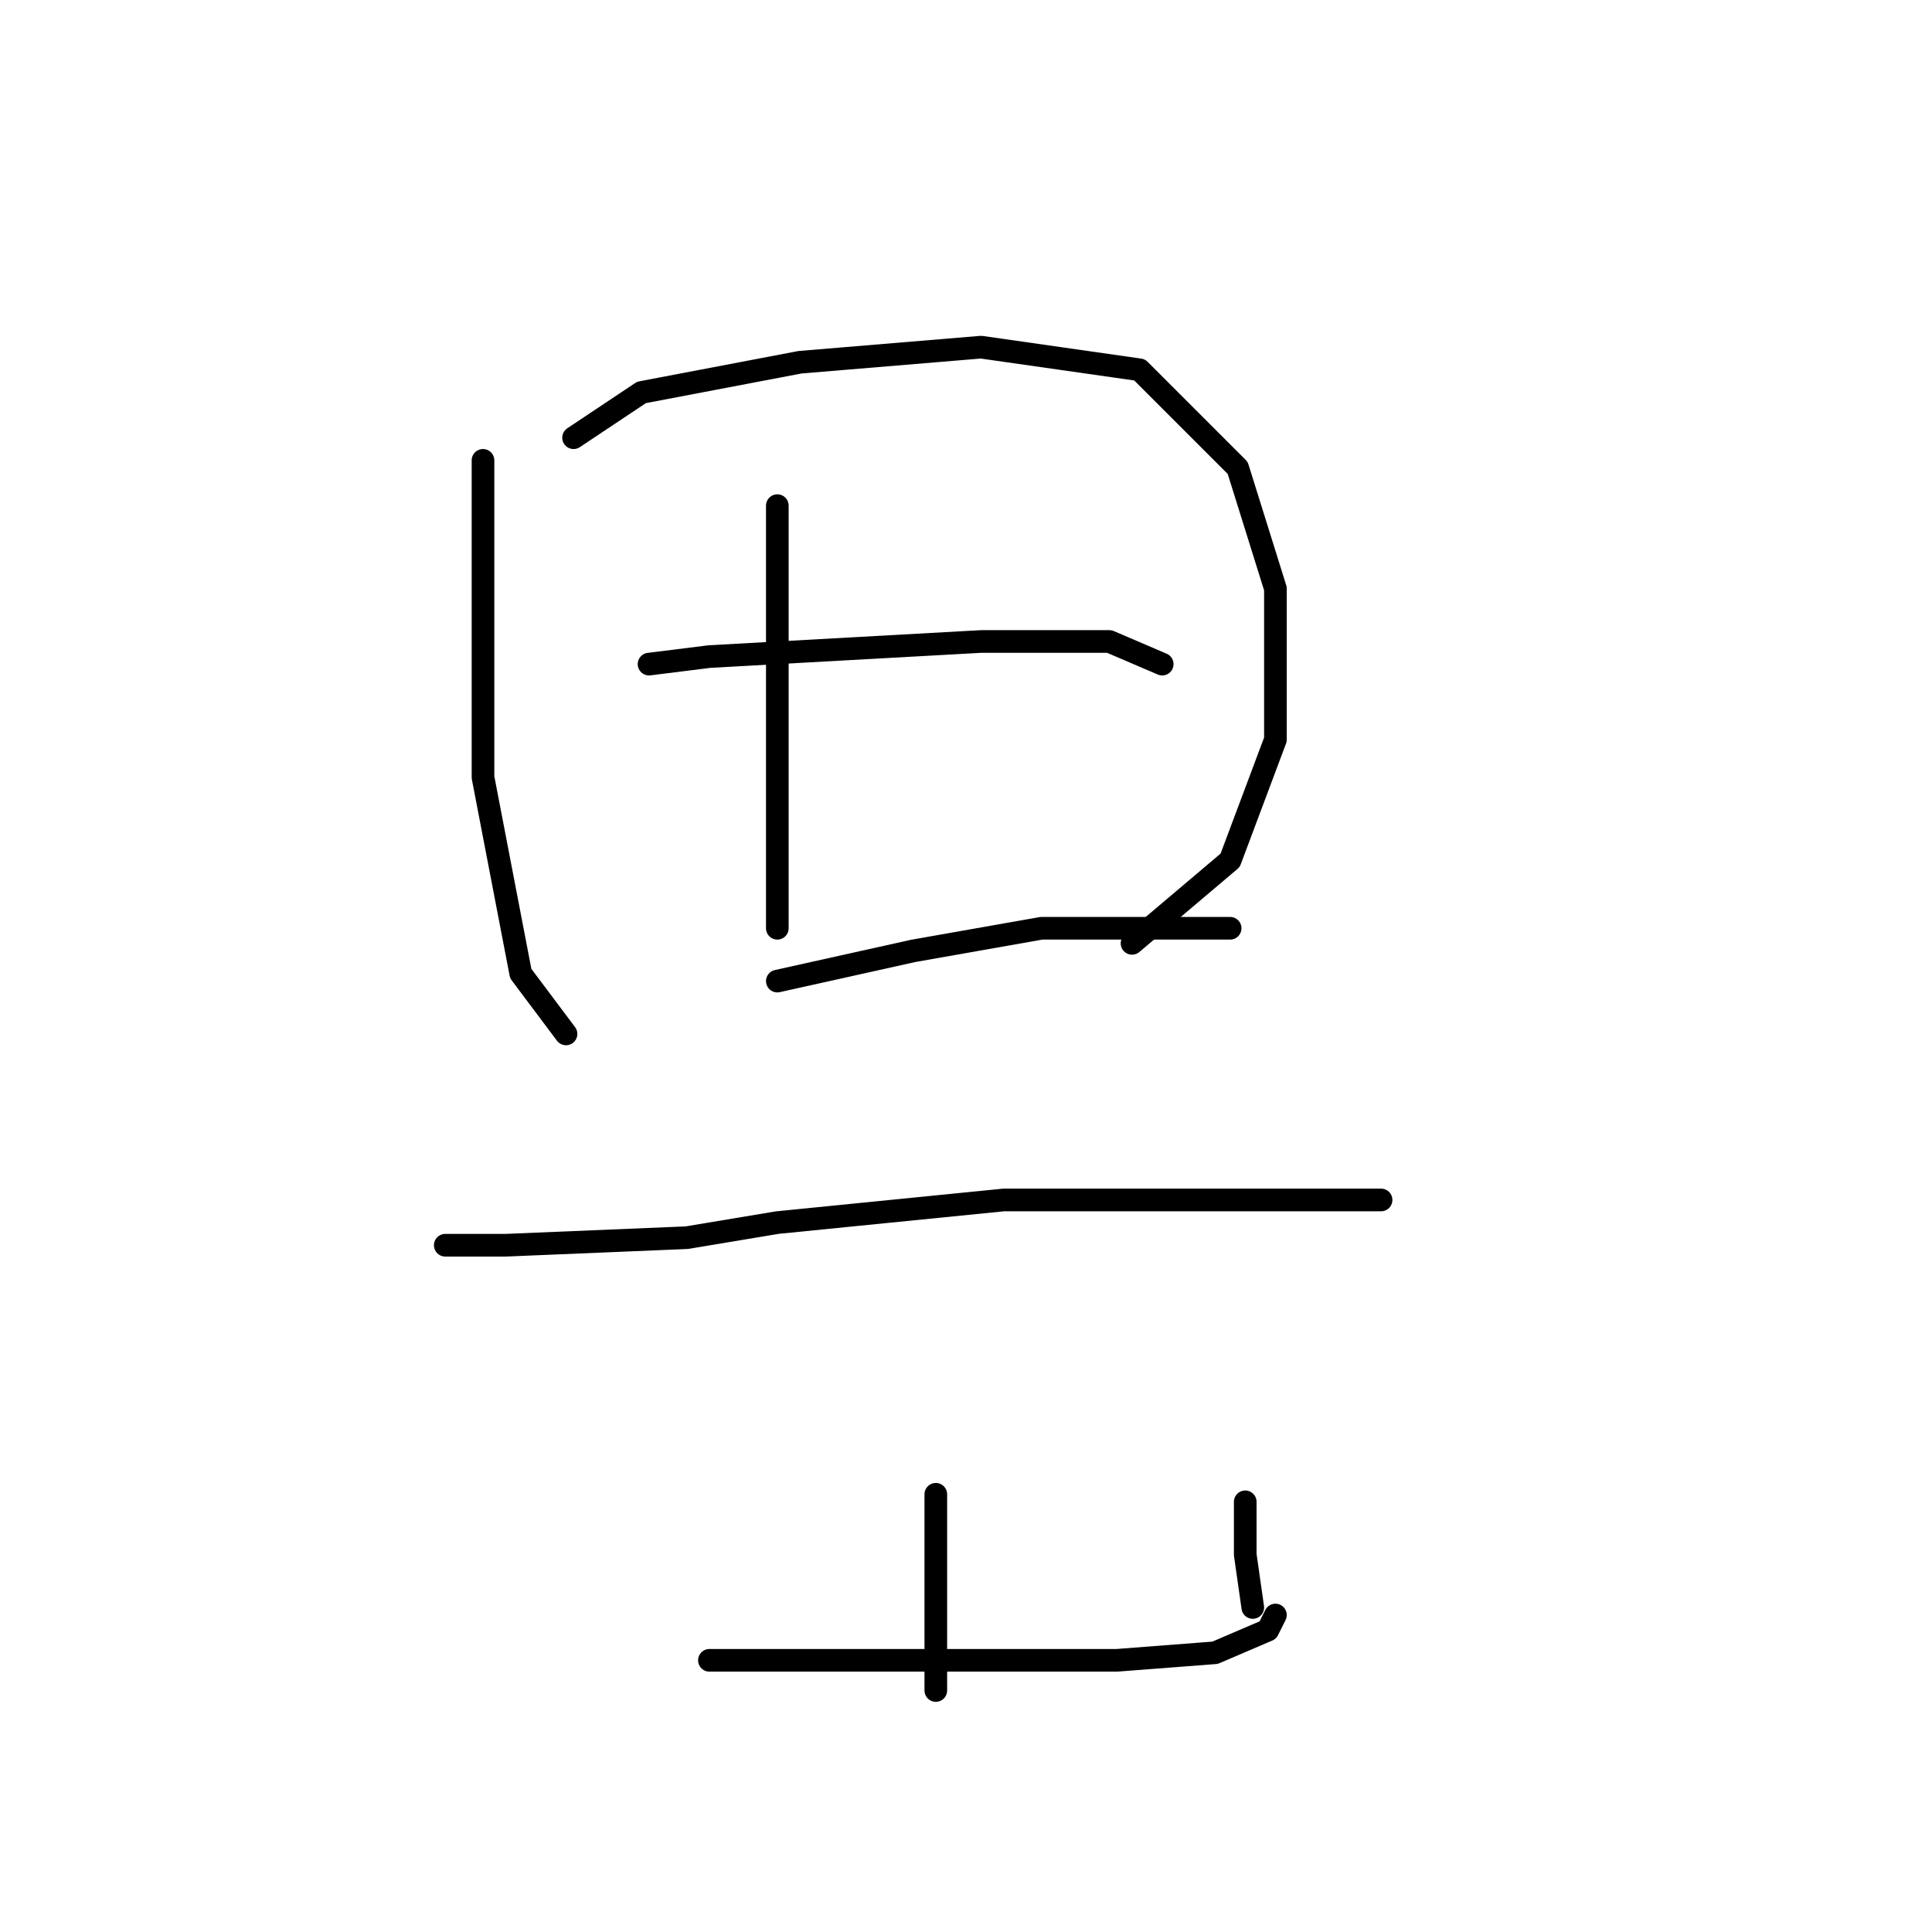<?xml version="1.0" standalone="no"?>
    <svg width="256" height="256" xmlns="http://www.w3.org/2000/svg" version="1.1">
    <polyline stroke="black" stroke-width="3" stroke-linecap="round" fill="transparent" stroke-linejoin="round" points="64 61 64 70 64 93 64 103 69 129 75 137 75 137 " />
        <polyline stroke="black" stroke-width="3" stroke-linecap="round" fill="transparent" stroke-linejoin="round" points="76 58 85 52 106 48 130 46 151 49 164 62 169 78 169 98 163 114 150 125 150 125 " />
        <polyline stroke="black" stroke-width="3" stroke-linecap="round" fill="transparent" stroke-linejoin="round" points="103 67 103 83 103 101 103 116 103 123 103 123 " />
        <polyline stroke="black" stroke-width="3" stroke-linecap="round" fill="transparent" stroke-linejoin="round" points="86 88 94 87 112 86 130 85 147 85 154 88 154 88 " />
        <polyline stroke="black" stroke-width="3" stroke-linecap="round" fill="transparent" stroke-linejoin="round" points="103 130 121 126 138 123 157 123 163 123 163 123 " />
        <polyline stroke="black" stroke-width="3" stroke-linecap="round" fill="transparent" stroke-linejoin="round" points="59 165 67 165 91 164 103 162 133 159 168 159 182 159 183 159 183 159 " />
        <polyline stroke="black" stroke-width="3" stroke-linecap="round" fill="transparent" stroke-linejoin="round" points="124 198 124 212 124 224 124 224 " />
        <polyline stroke="black" stroke-width="3" stroke-linecap="round" fill="transparent" stroke-linejoin="round" points="94 220 105 220 113 220 131 220 148 220 161 219 168 216 169 214 169 214 " />
        <polyline stroke="black" stroke-width="3" stroke-linecap="round" fill="transparent" stroke-linejoin="round" points="165 199 165 206 166 213 166 213 " />
        </svg>